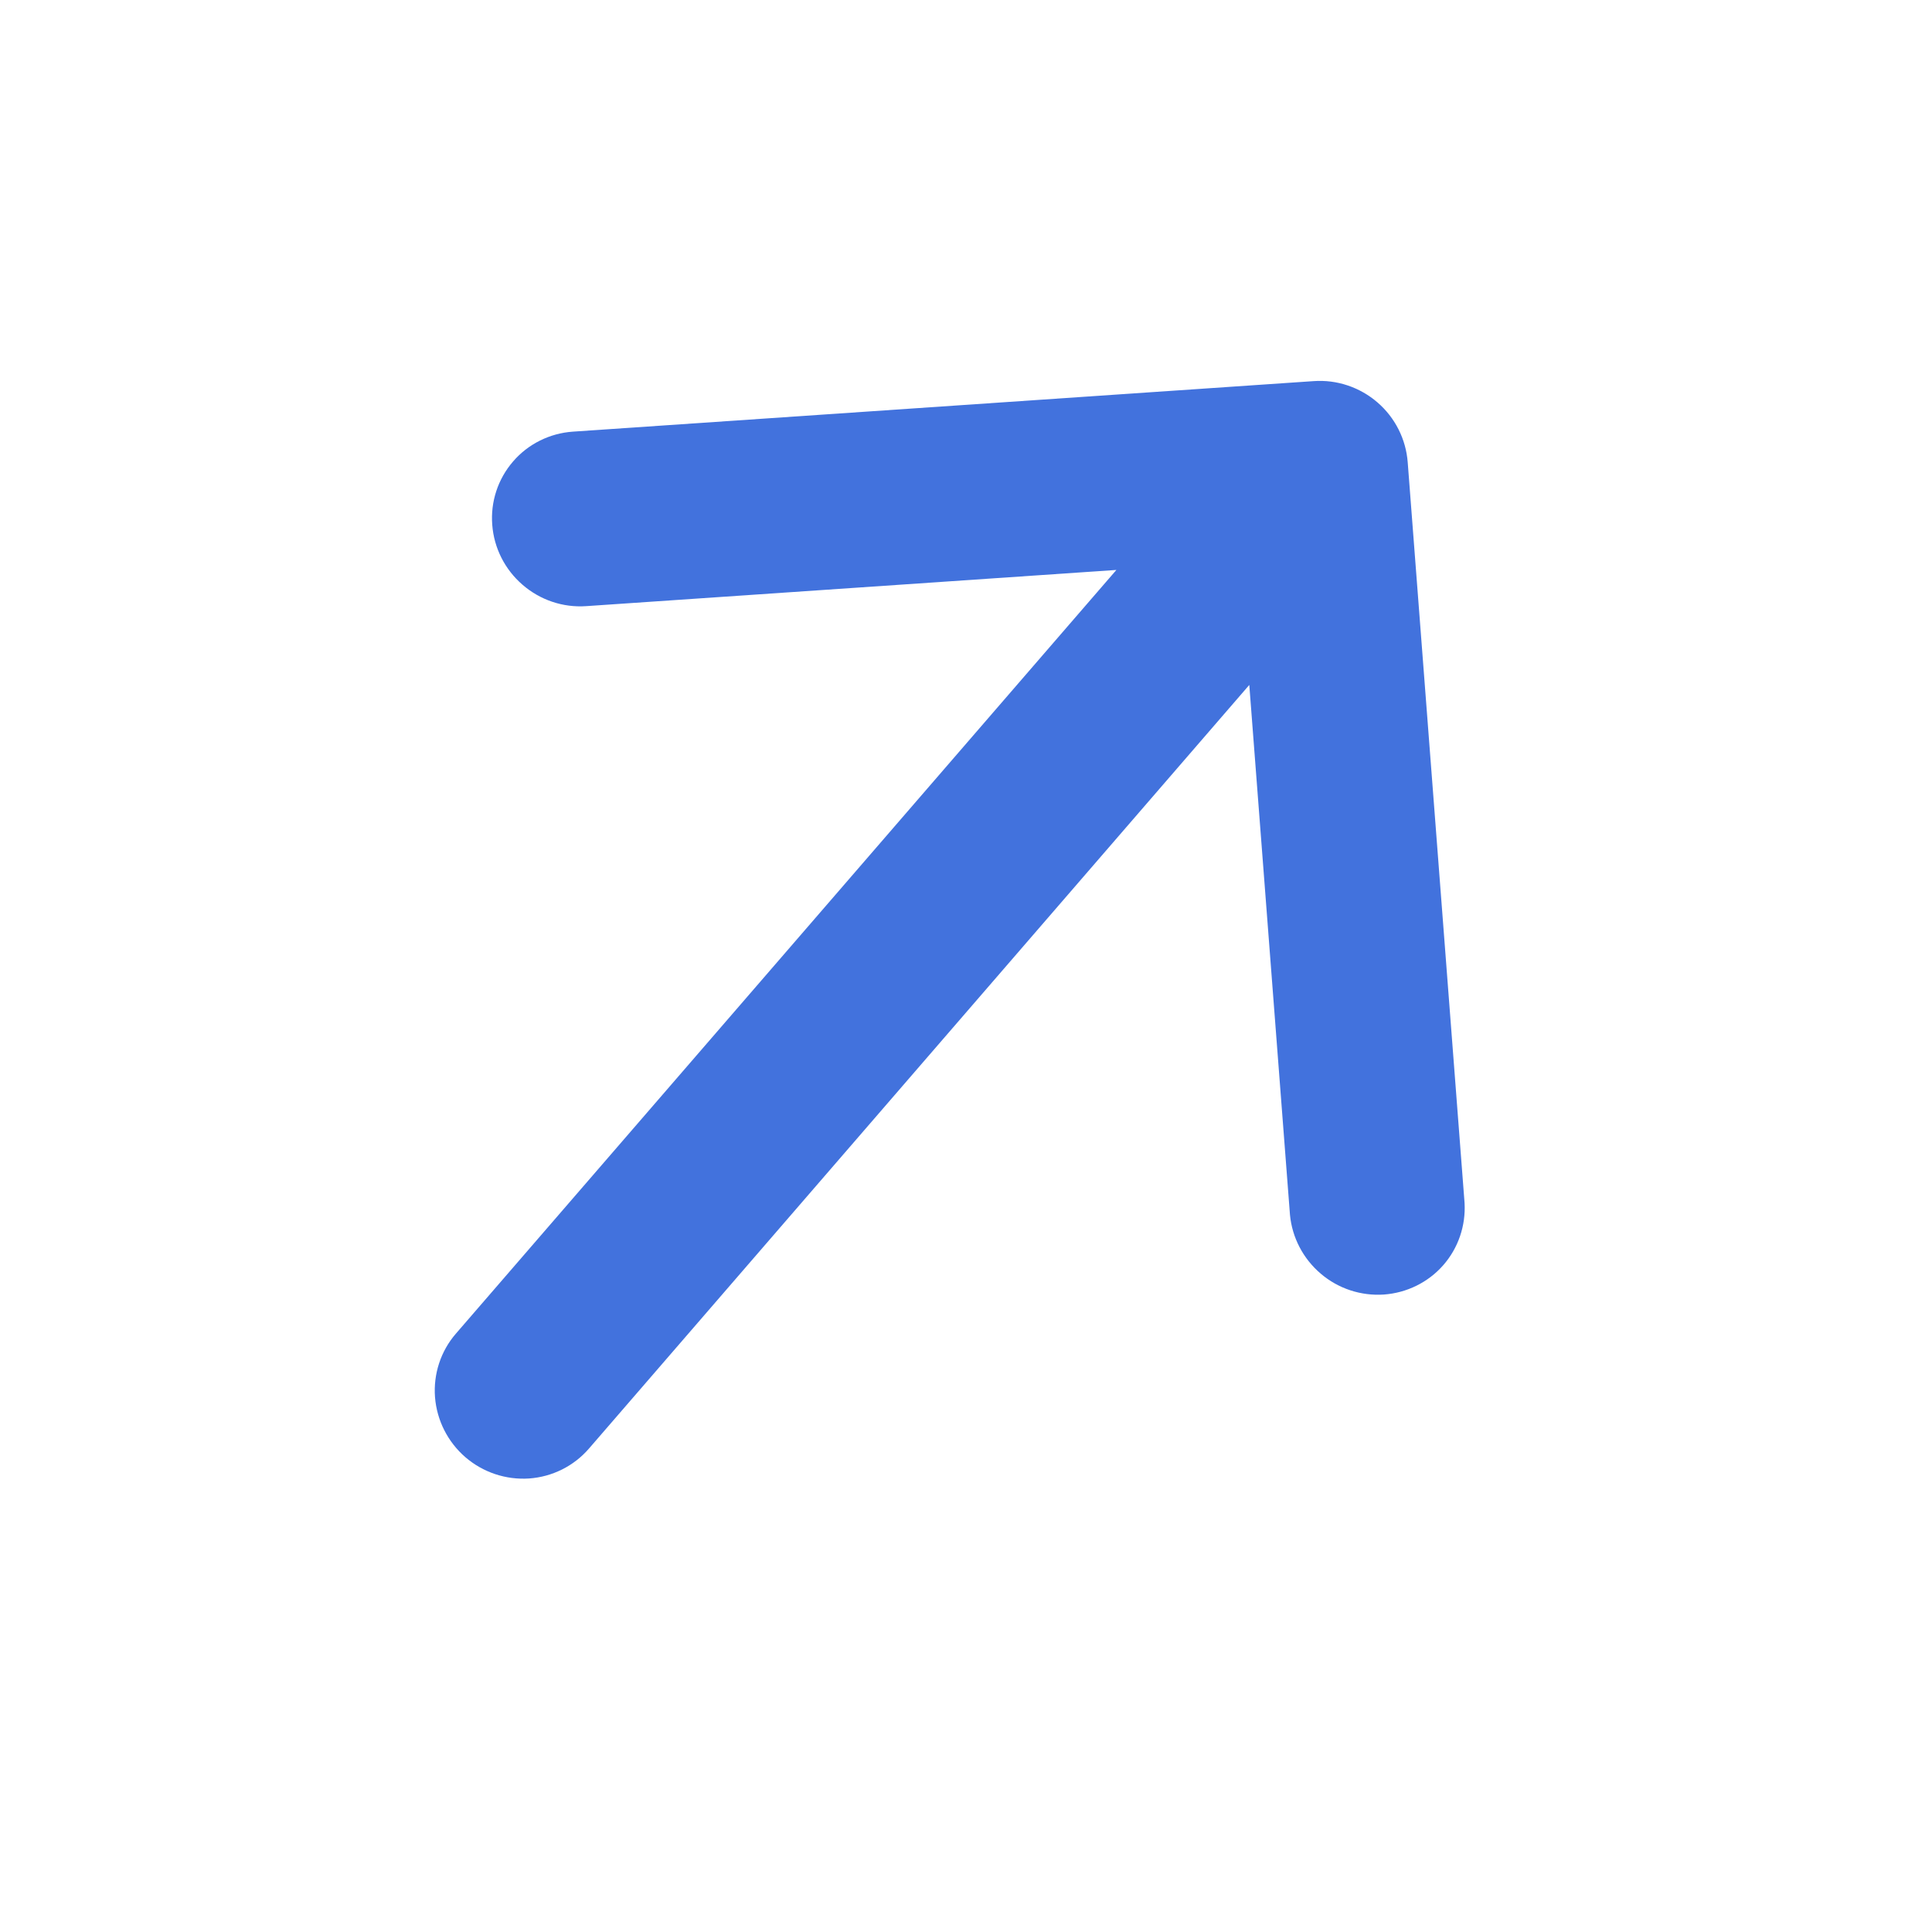 <svg width="19" height="19" viewBox="0 0 19 19" fill="none" xmlns="http://www.w3.org/2000/svg">
<path fill-rule="evenodd" clip-rule="evenodd" d="M4.841 5.162C4.823 4.934 4.897 4.71 5.046 4.538C5.194 4.366 5.406 4.261 5.633 4.245L12.92 3.748C13.148 3.732 13.373 3.808 13.546 3.957C13.72 4.107 13.827 4.319 13.844 4.547L14.403 11.829C14.416 12.054 14.341 12.275 14.192 12.444C14.044 12.612 13.834 12.715 13.609 12.731C13.384 12.746 13.161 12.673 12.989 12.526C12.816 12.379 12.707 12.171 12.686 11.946L12.286 6.736L5.791 14.247C5.642 14.419 5.43 14.524 5.203 14.54C4.975 14.555 4.75 14.48 4.576 14.33C4.403 14.18 4.296 13.968 4.278 13.74C4.261 13.513 4.334 13.288 4.483 13.116L10.979 5.605L5.765 5.961C5.537 5.977 5.312 5.901 5.139 5.751C4.965 5.601 4.858 5.389 4.841 5.162Z" fill="#4272DD"/>
</svg>
